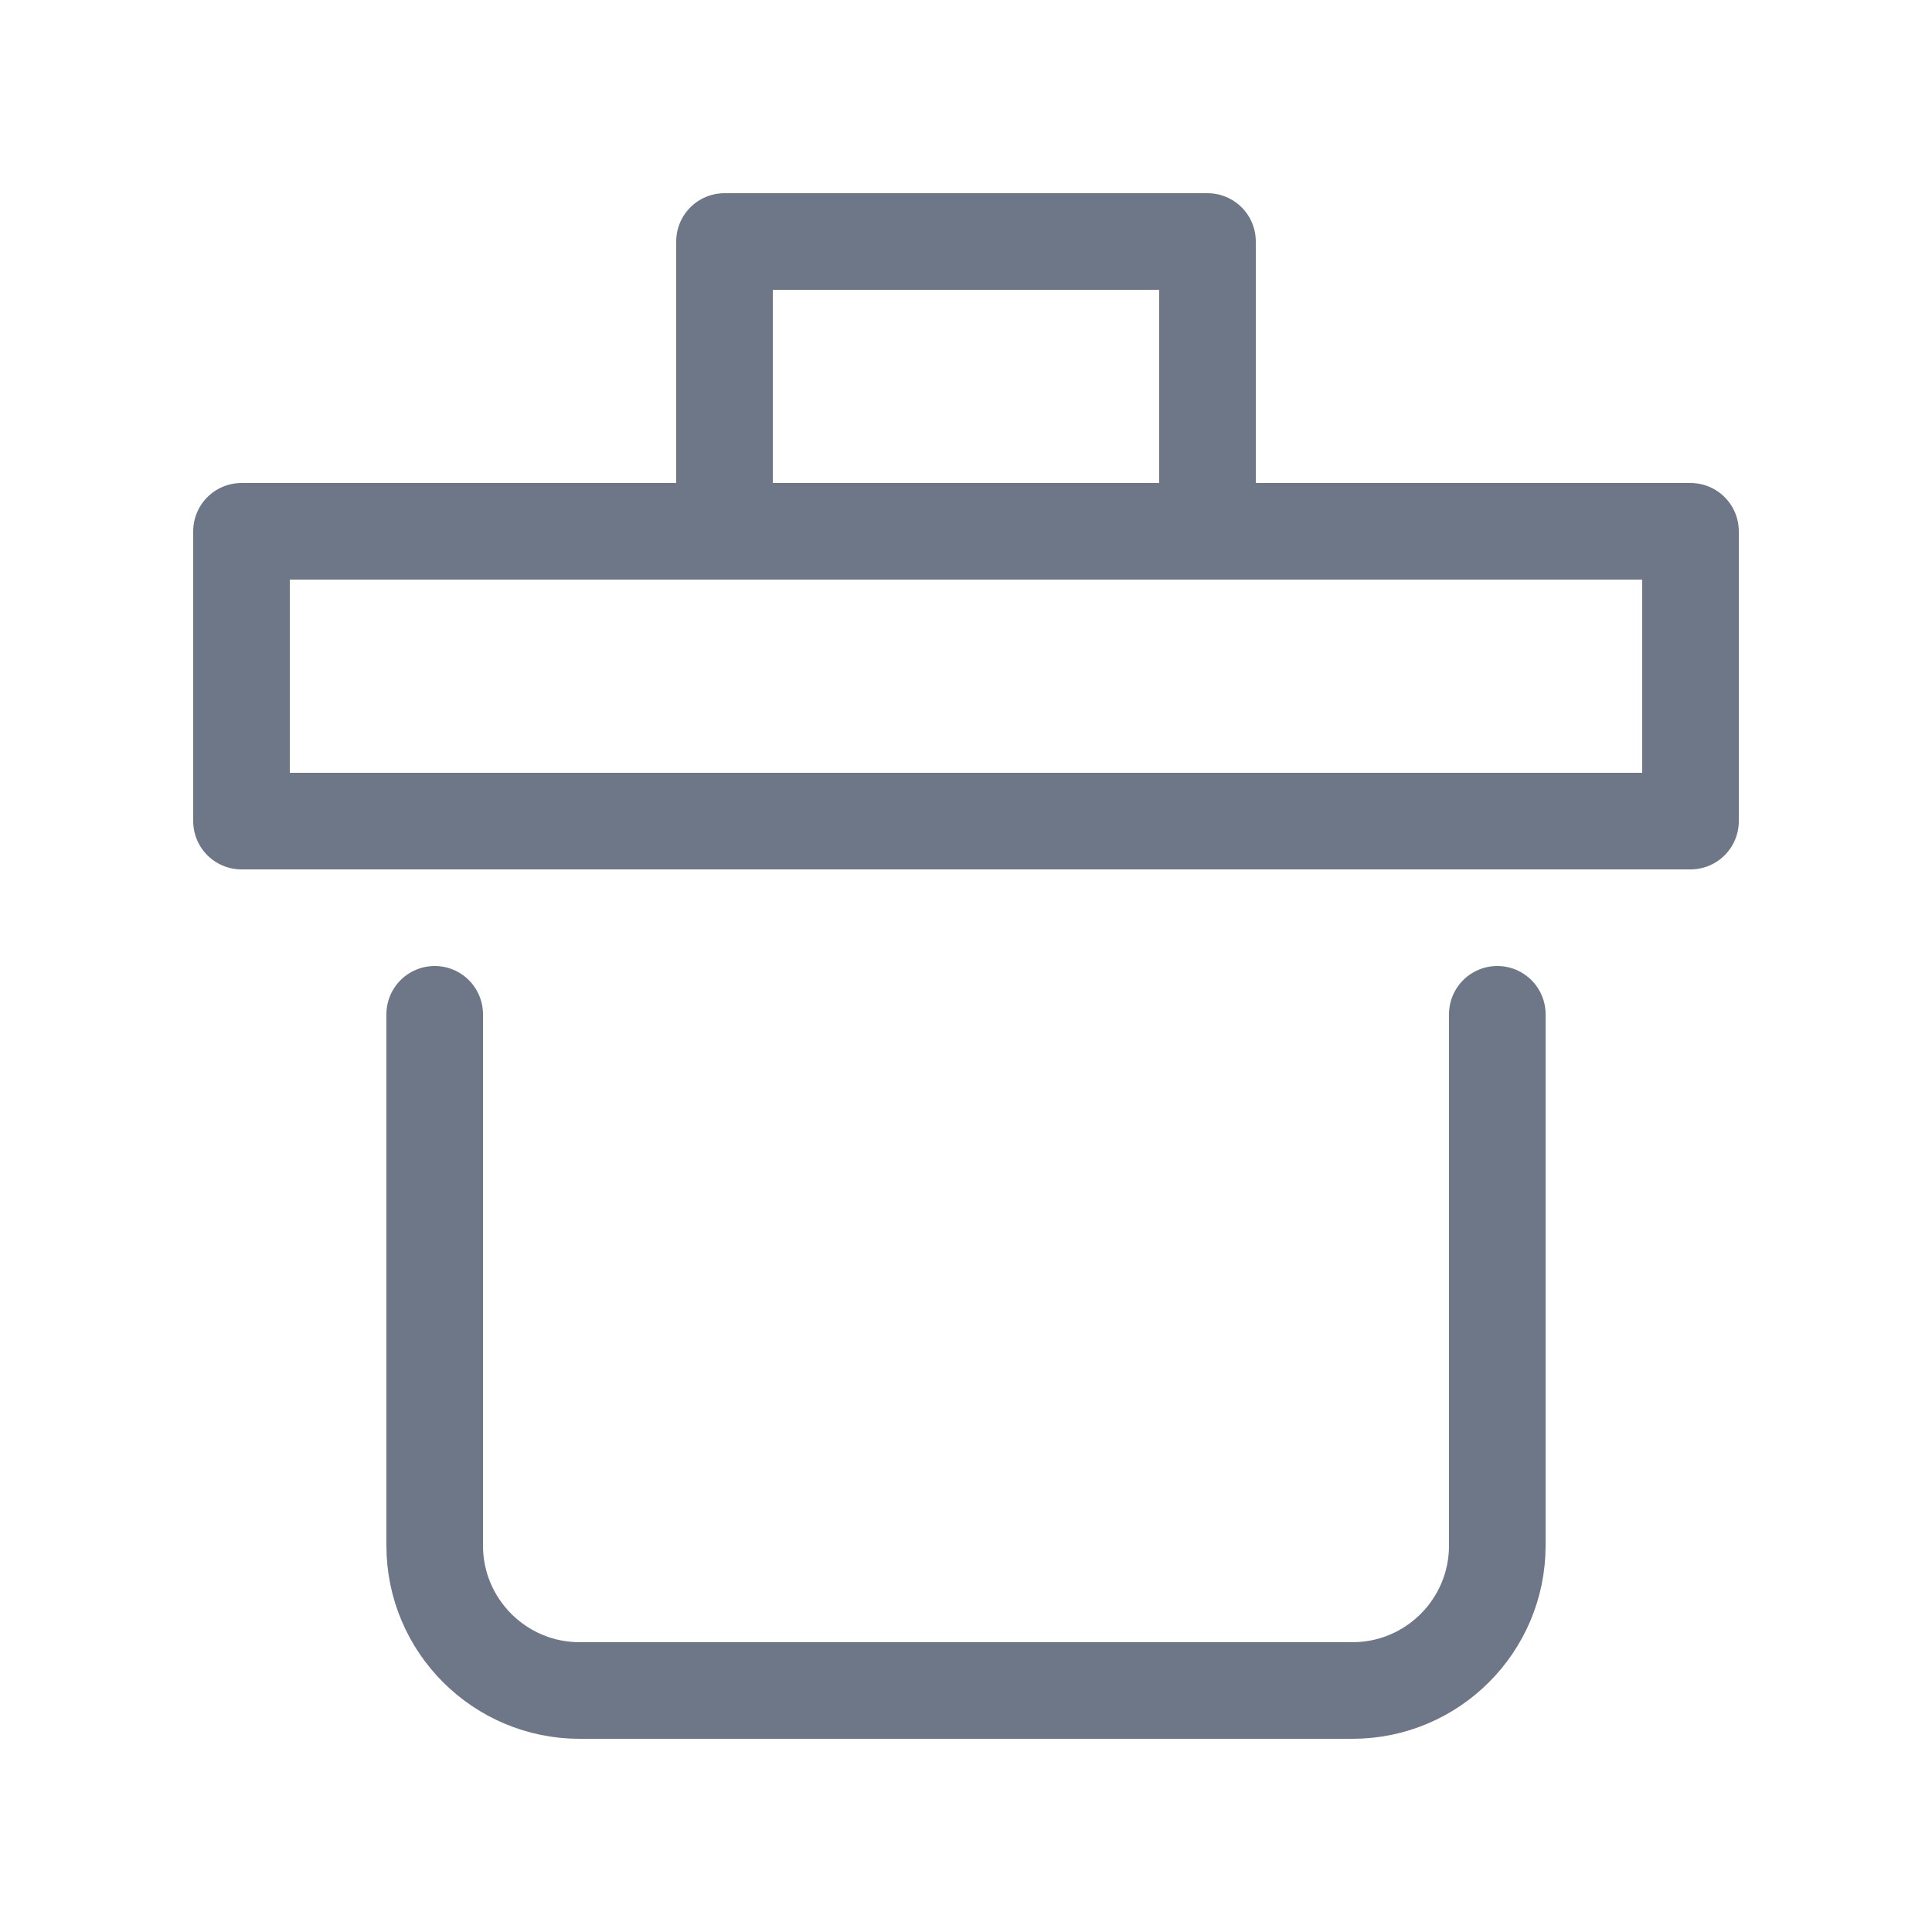 <svg width="16" height="16" viewBox="0 0 16 16" fill="none" xmlns="http://www.w3.org/2000/svg">
<path d="M3.6 8.4L3.6 12.8C3.6 13.462 4.138 14 4.8 14L11.2 14C11.863 14 12.4 13.462 12.4 12.8L12.4 8.4" stroke="#6E7787" stroke-width="0.8" stroke-linecap="round" stroke-linejoin="round"/>
<path d="M6 4.4L6 2L10 2V4.4" stroke="#6E7787" stroke-width="0.8" stroke-linecap="round" stroke-linejoin="round"/>
<path d="M14 4.4L2 4.4L2 6.8L14 6.8V4.4Z" stroke="#6E7787" stroke-width="0.8" stroke-linecap="round" stroke-linejoin="round"/>
</svg>
